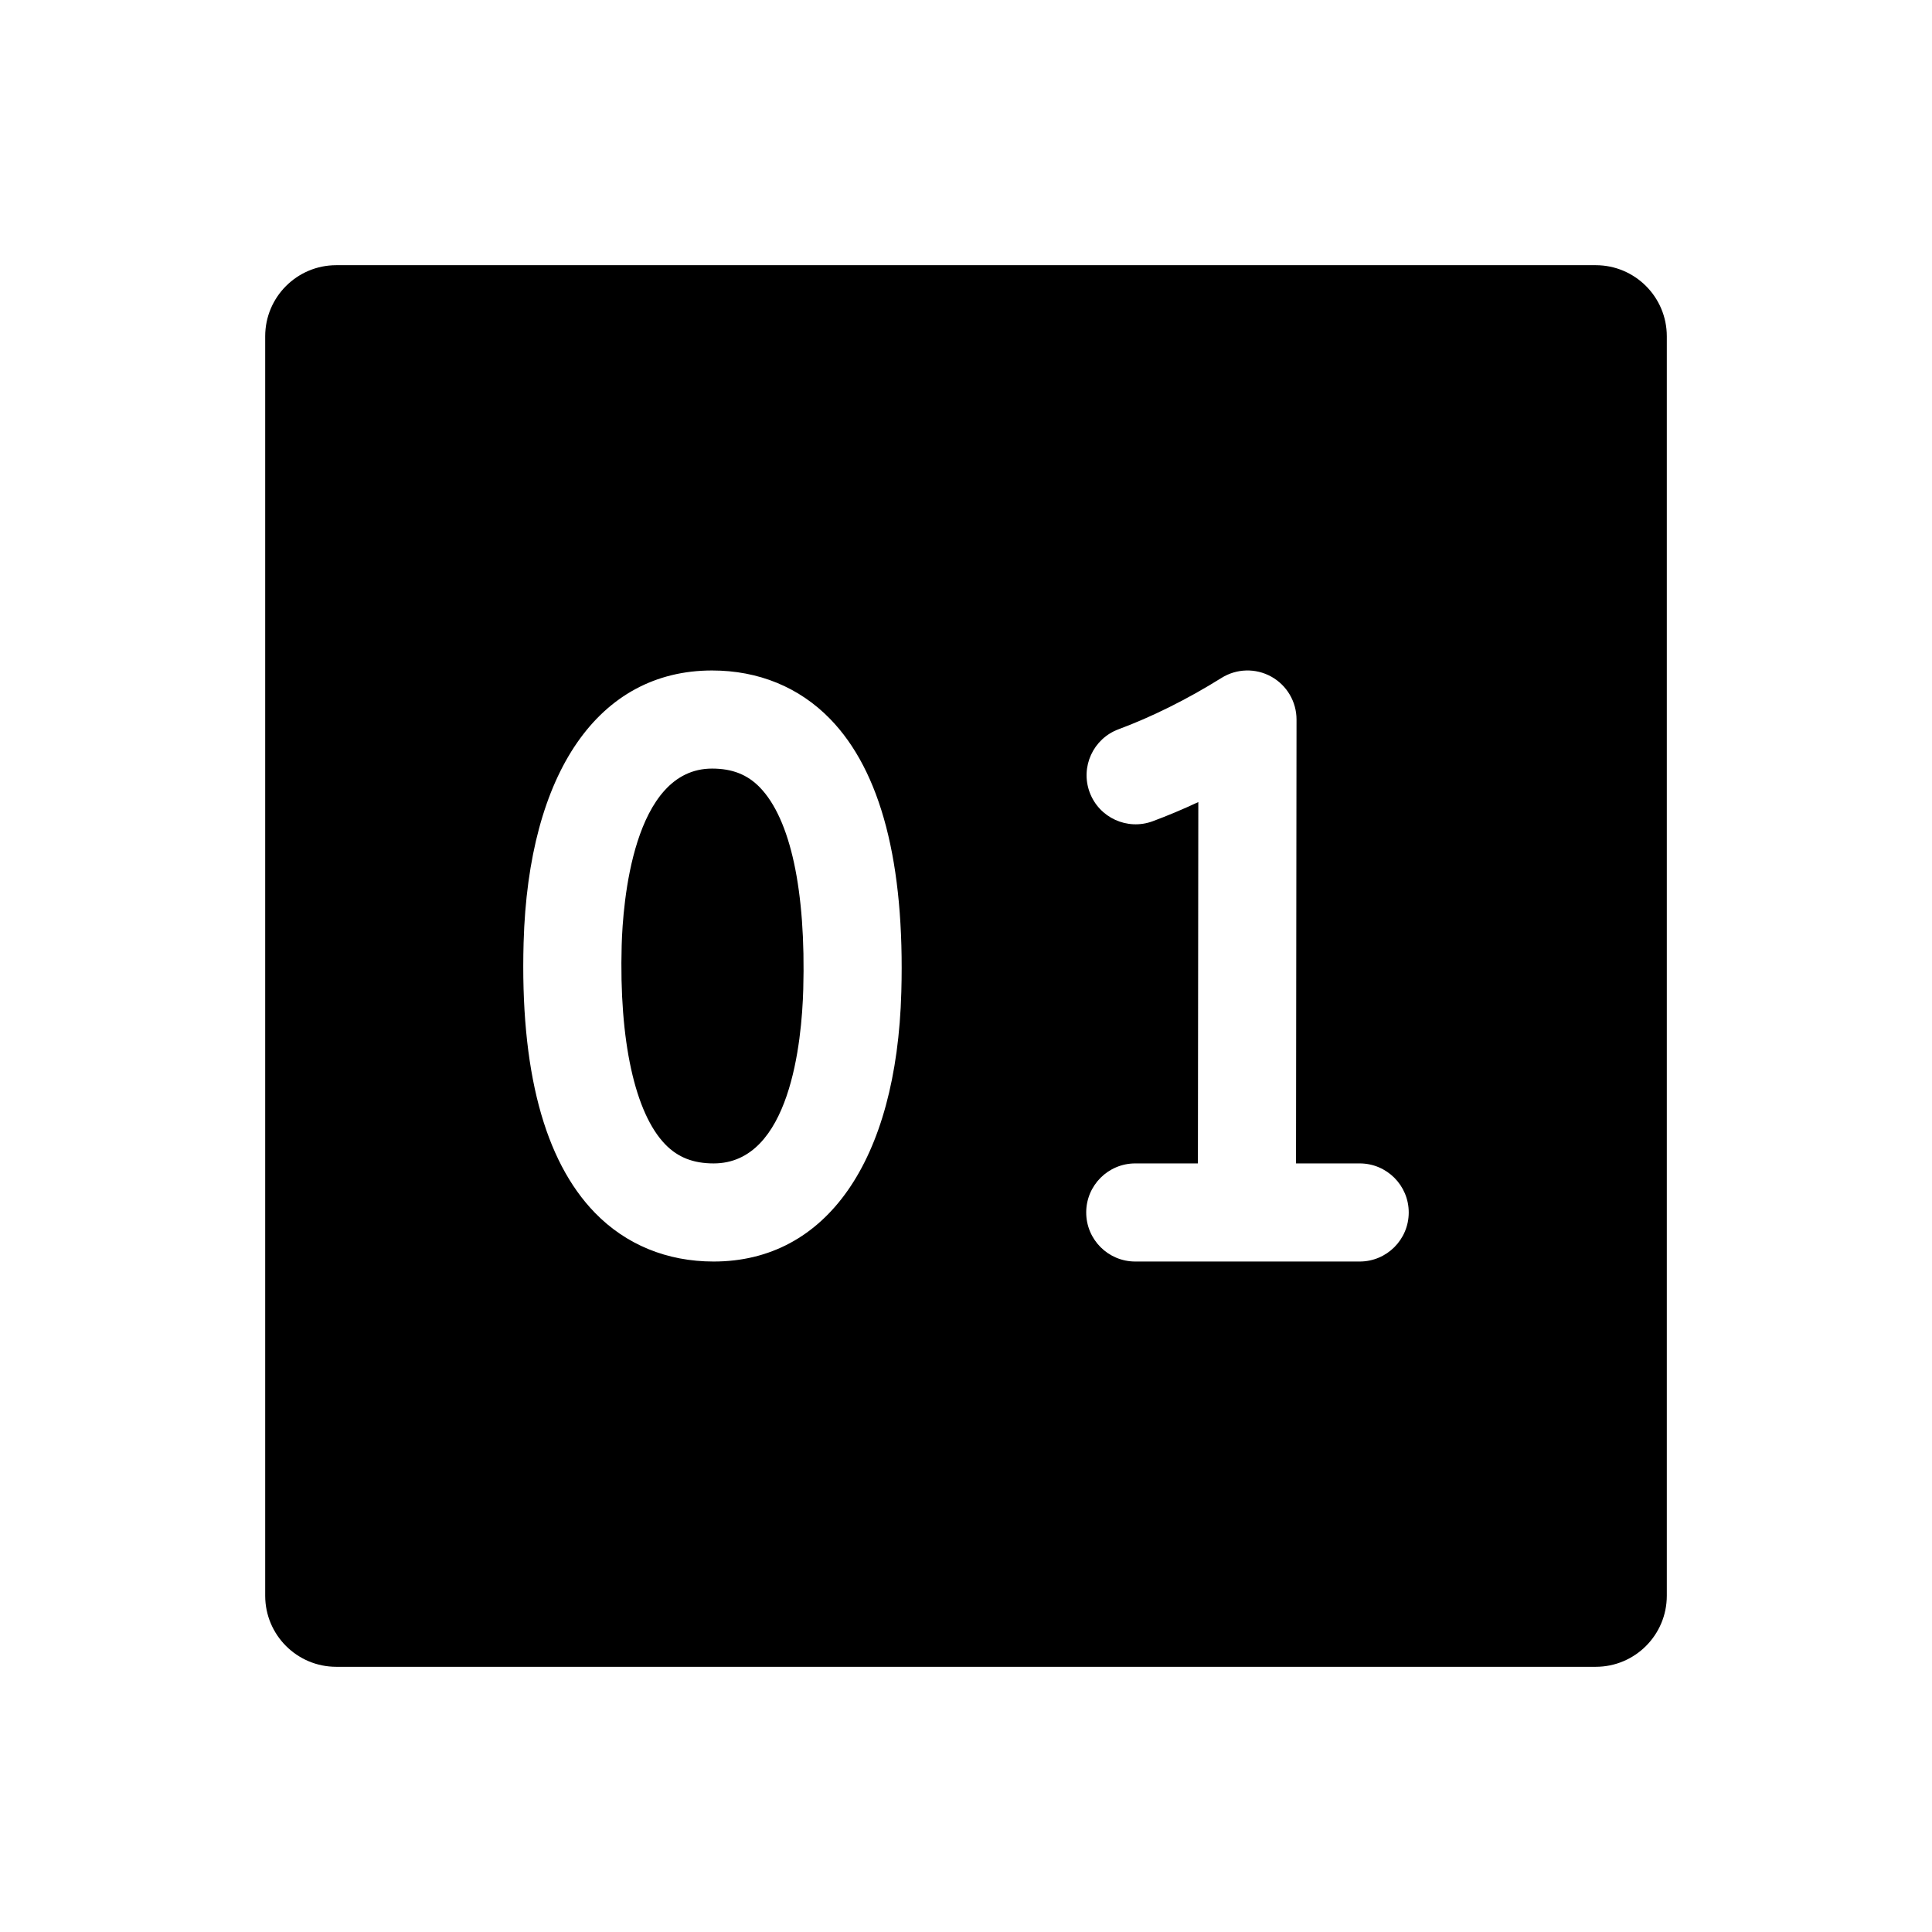 <?xml version="1.0" encoding="iso-8859-1"?>
<!-- Generator: Adobe Illustrator 16.0.0, SVG Export Plug-In . SVG Version: 6.00 Build 0)  -->
<!DOCTYPE svg PUBLIC "-//W3C//DTD SVG 1.1//EN" "http://www.w3.org/Graphics/SVG/1.1/DTD/svg11.dtd">
<svg version="1.1" id="Layer_1" xmlns="http://www.w3.org/2000/svg" xmlns:xlink="http://www.w3.org/1999/xlink" x="0px" y="0px"
	 width="512px" height="512px" viewBox="0 0 512 512" style="enable-background:new 0 0 512 512;" xml:space="preserve">
<g>
	<path d="M188.707,203.683c-21.021,0-23.652,35.873-23.957,46.867c-0.703,25.238,3.512,44.455,11.563,52.734
		c3.34,3.434,7.408,5.033,12.805,5.033c20.283,0,23.369-32.271,23.754-46.146c0.725-26.131-3.369-45.139-11.525-53.525
		C198.051,205.259,194.035,203.683,188.707,203.683z"/>
	<path d="M422.881,70.278H89.119c-10.406,0-18.84,8.436-18.84,18.842v333.76c0,10.408,8.434,18.842,18.84,18.842h333.762
		c10.406,0,18.84-8.434,18.84-18.842V287.925v-13.33V89.12C441.721,78.714,433.287,70.278,422.881,70.278z M238.861,262.892
		c-1.242,44.725-19.838,71.426-49.744,71.426c-12.359,0-23.232-4.463-31.443-12.904c-13.486-13.869-19.85-37.953-18.914-71.584
		c1.254-45.176,19.926-72.146,49.947-72.146c12.293,0,23.107,4.439,31.275,12.834C233.457,204.372,239.809,228.72,238.861,262.892z
		 M360.33,334.317h-59.473c-7.18,0-13-5.82-13-13s5.82-13,13-13h16.602l0.109-95.76c-4.084,1.908-8.135,3.611-12.084,5.078
		c-6.734,2.498-14.213-0.932-16.713-7.662c-2.5-6.729,0.932-14.213,7.662-16.713c4.344-1.613,8.871-3.586,13.455-5.863
		c4.621-2.295,9.268-4.896,13.814-7.736c4.01-2.51,9.063-2.641,13.199-0.346c4.135,2.295,6.697,6.654,6.691,11.381l-0.135,117.621
		h16.871c7.18,0,13,5.82,13,13S367.51,334.317,360.33,334.317z"/>
</g>
</svg>
